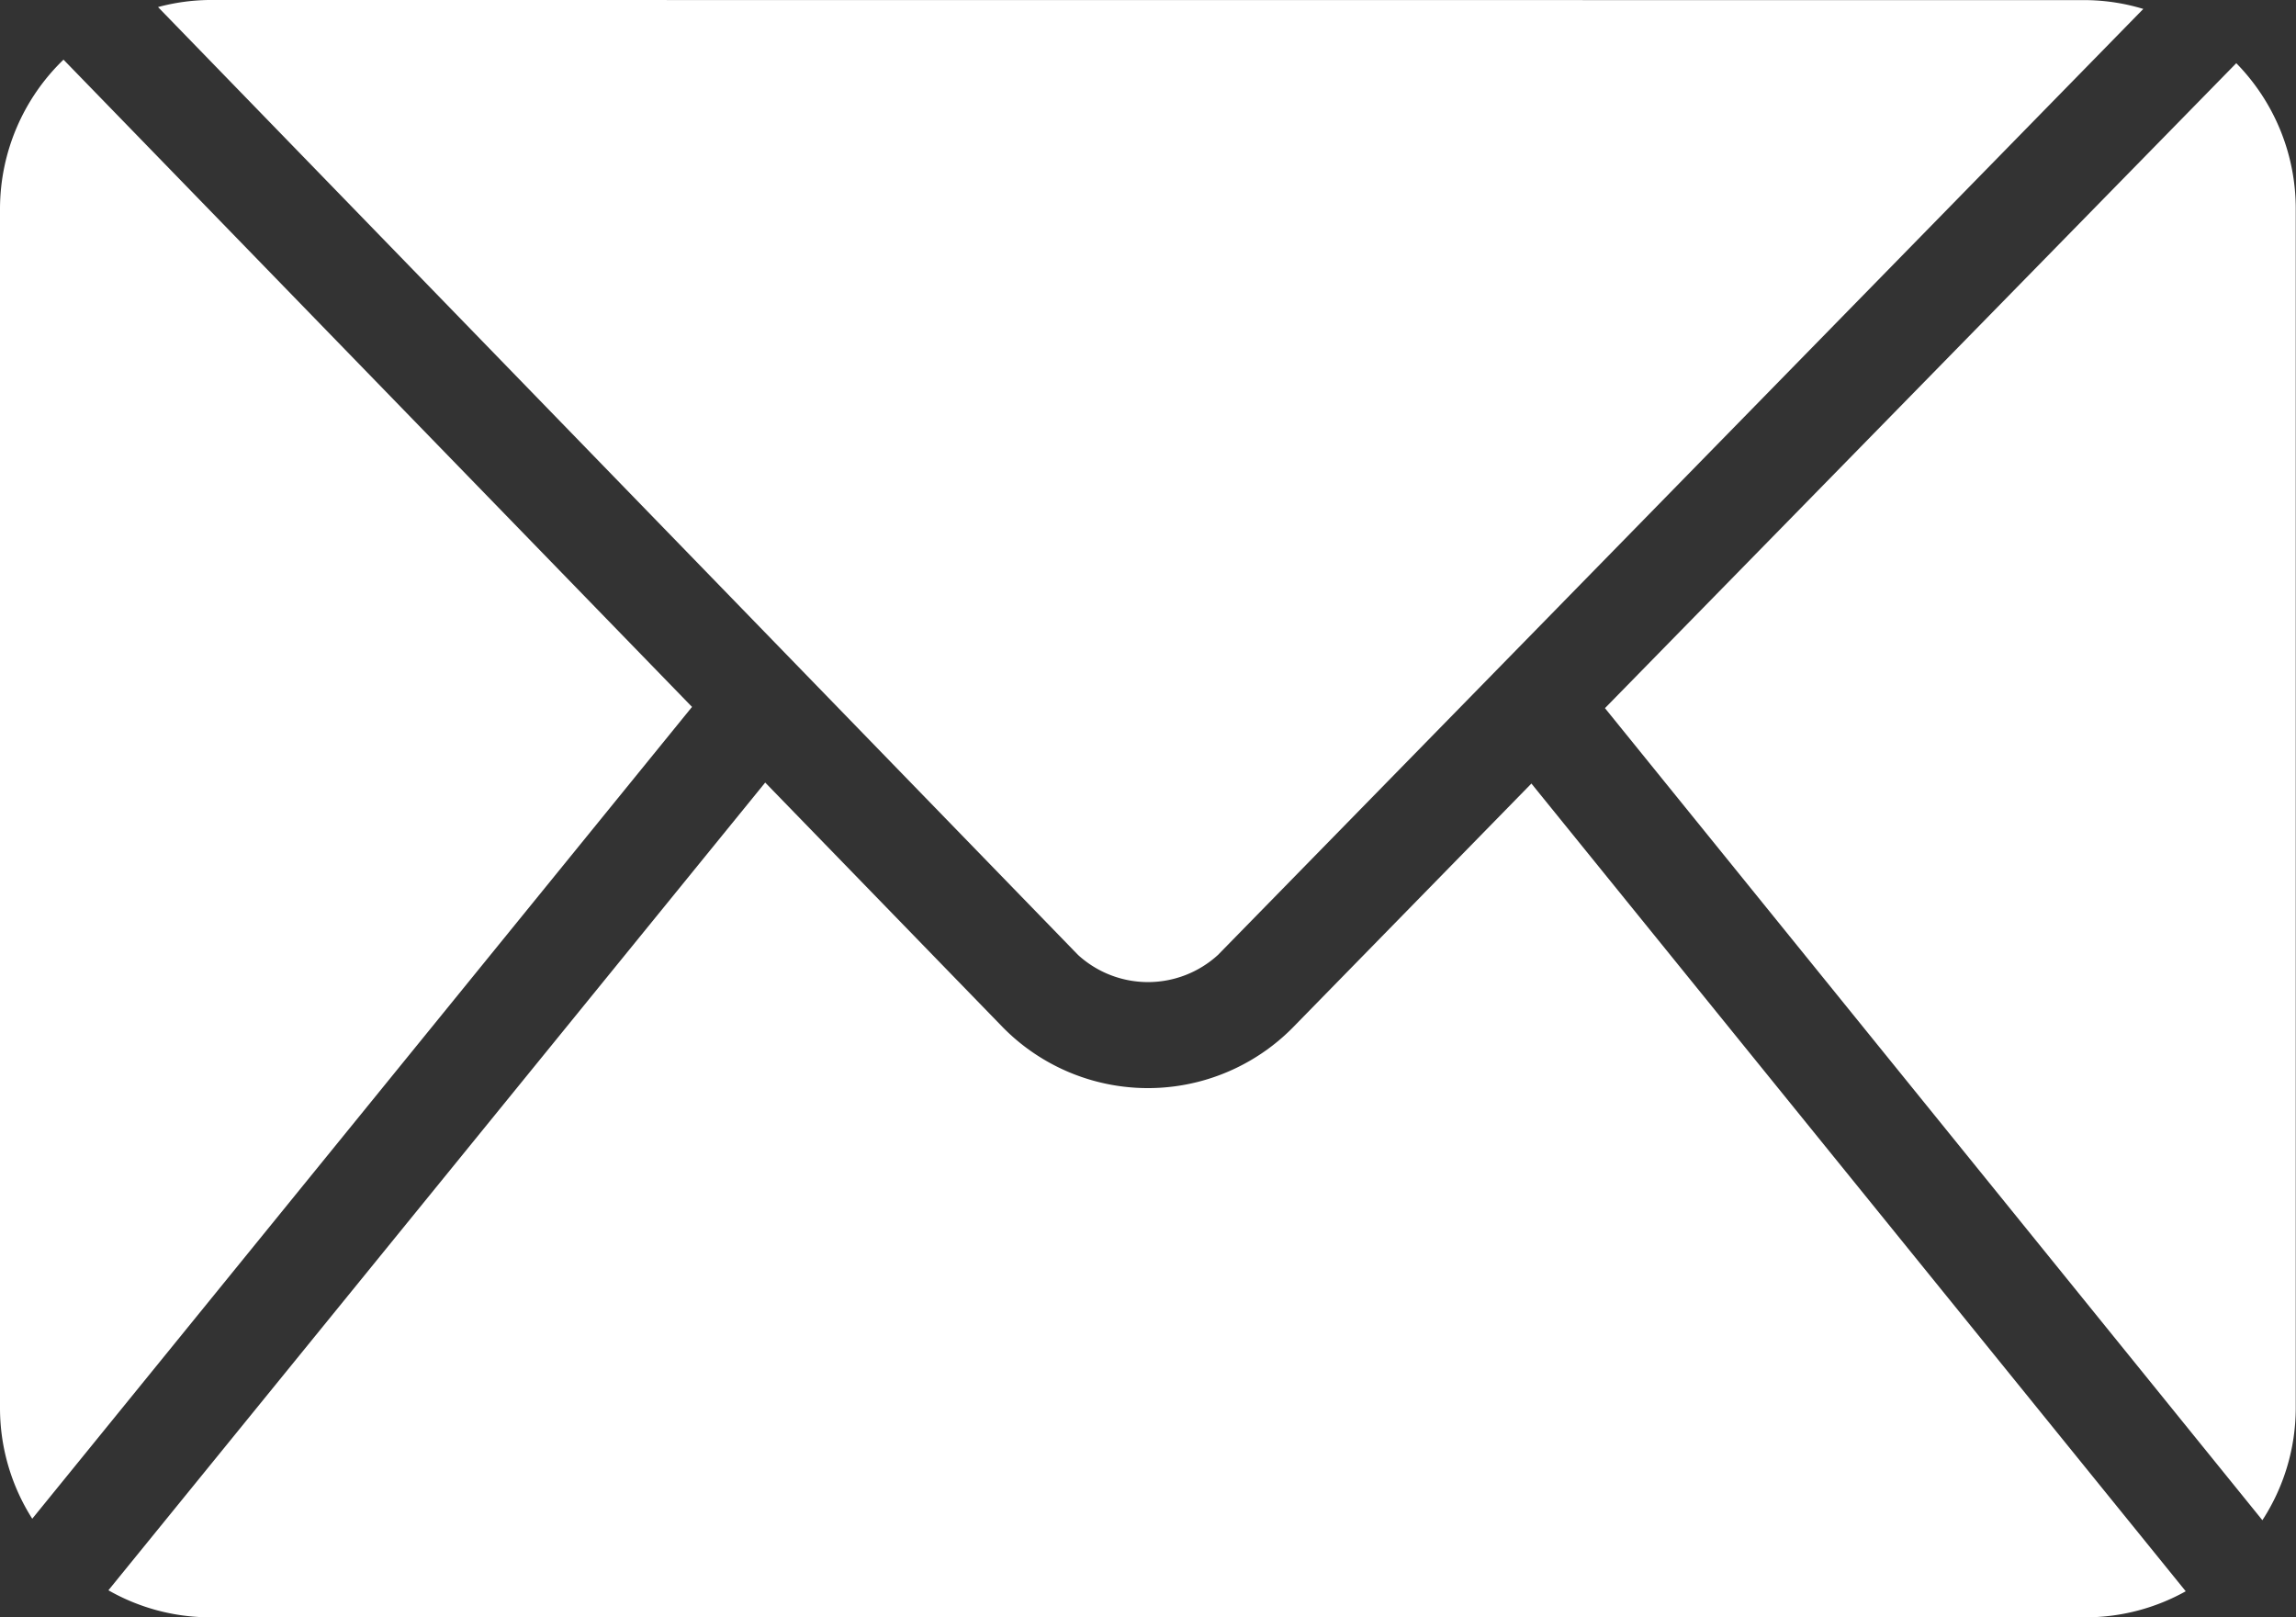 <svg xmlns="http://www.w3.org/2000/svg" width="18.51" height="13.041" viewBox="0 0 18.51 13.041"><rect x="0" y="0" width="18.51" height="13.041" fill="#333333" stroke="none"/><defs><style>.a{fill:#fff;}</style></defs><g transform="translate(-2 -8.5)"><path class="a" d="M3.683,8.5a1.653,1.653,0,0,0-.409.057L10.691,16.2a.836.836,0,0,0,1.128,0l7.46-7.628a1.649,1.649,0,0,0-.453-.071Zm-1.171.481A1.675,1.675,0,0,0,2,10.183v9.676a1.664,1.664,0,0,0,.26.887L7.579,14.2Zm17.516.029-5.089,5.2,5.3,6.548a1.665,1.665,0,0,0,.269-.9V10.183A1.675,1.675,0,0,0,20.028,9.009Zm-11.859,5.8L2.874,21.323a1.657,1.657,0,0,0,.808.218H18.827a1.657,1.657,0,0,0,.794-.21l-5.275-6.513-1.925,1.969a1.641,1.641,0,0,1-2.333,0Z"/></g></svg>